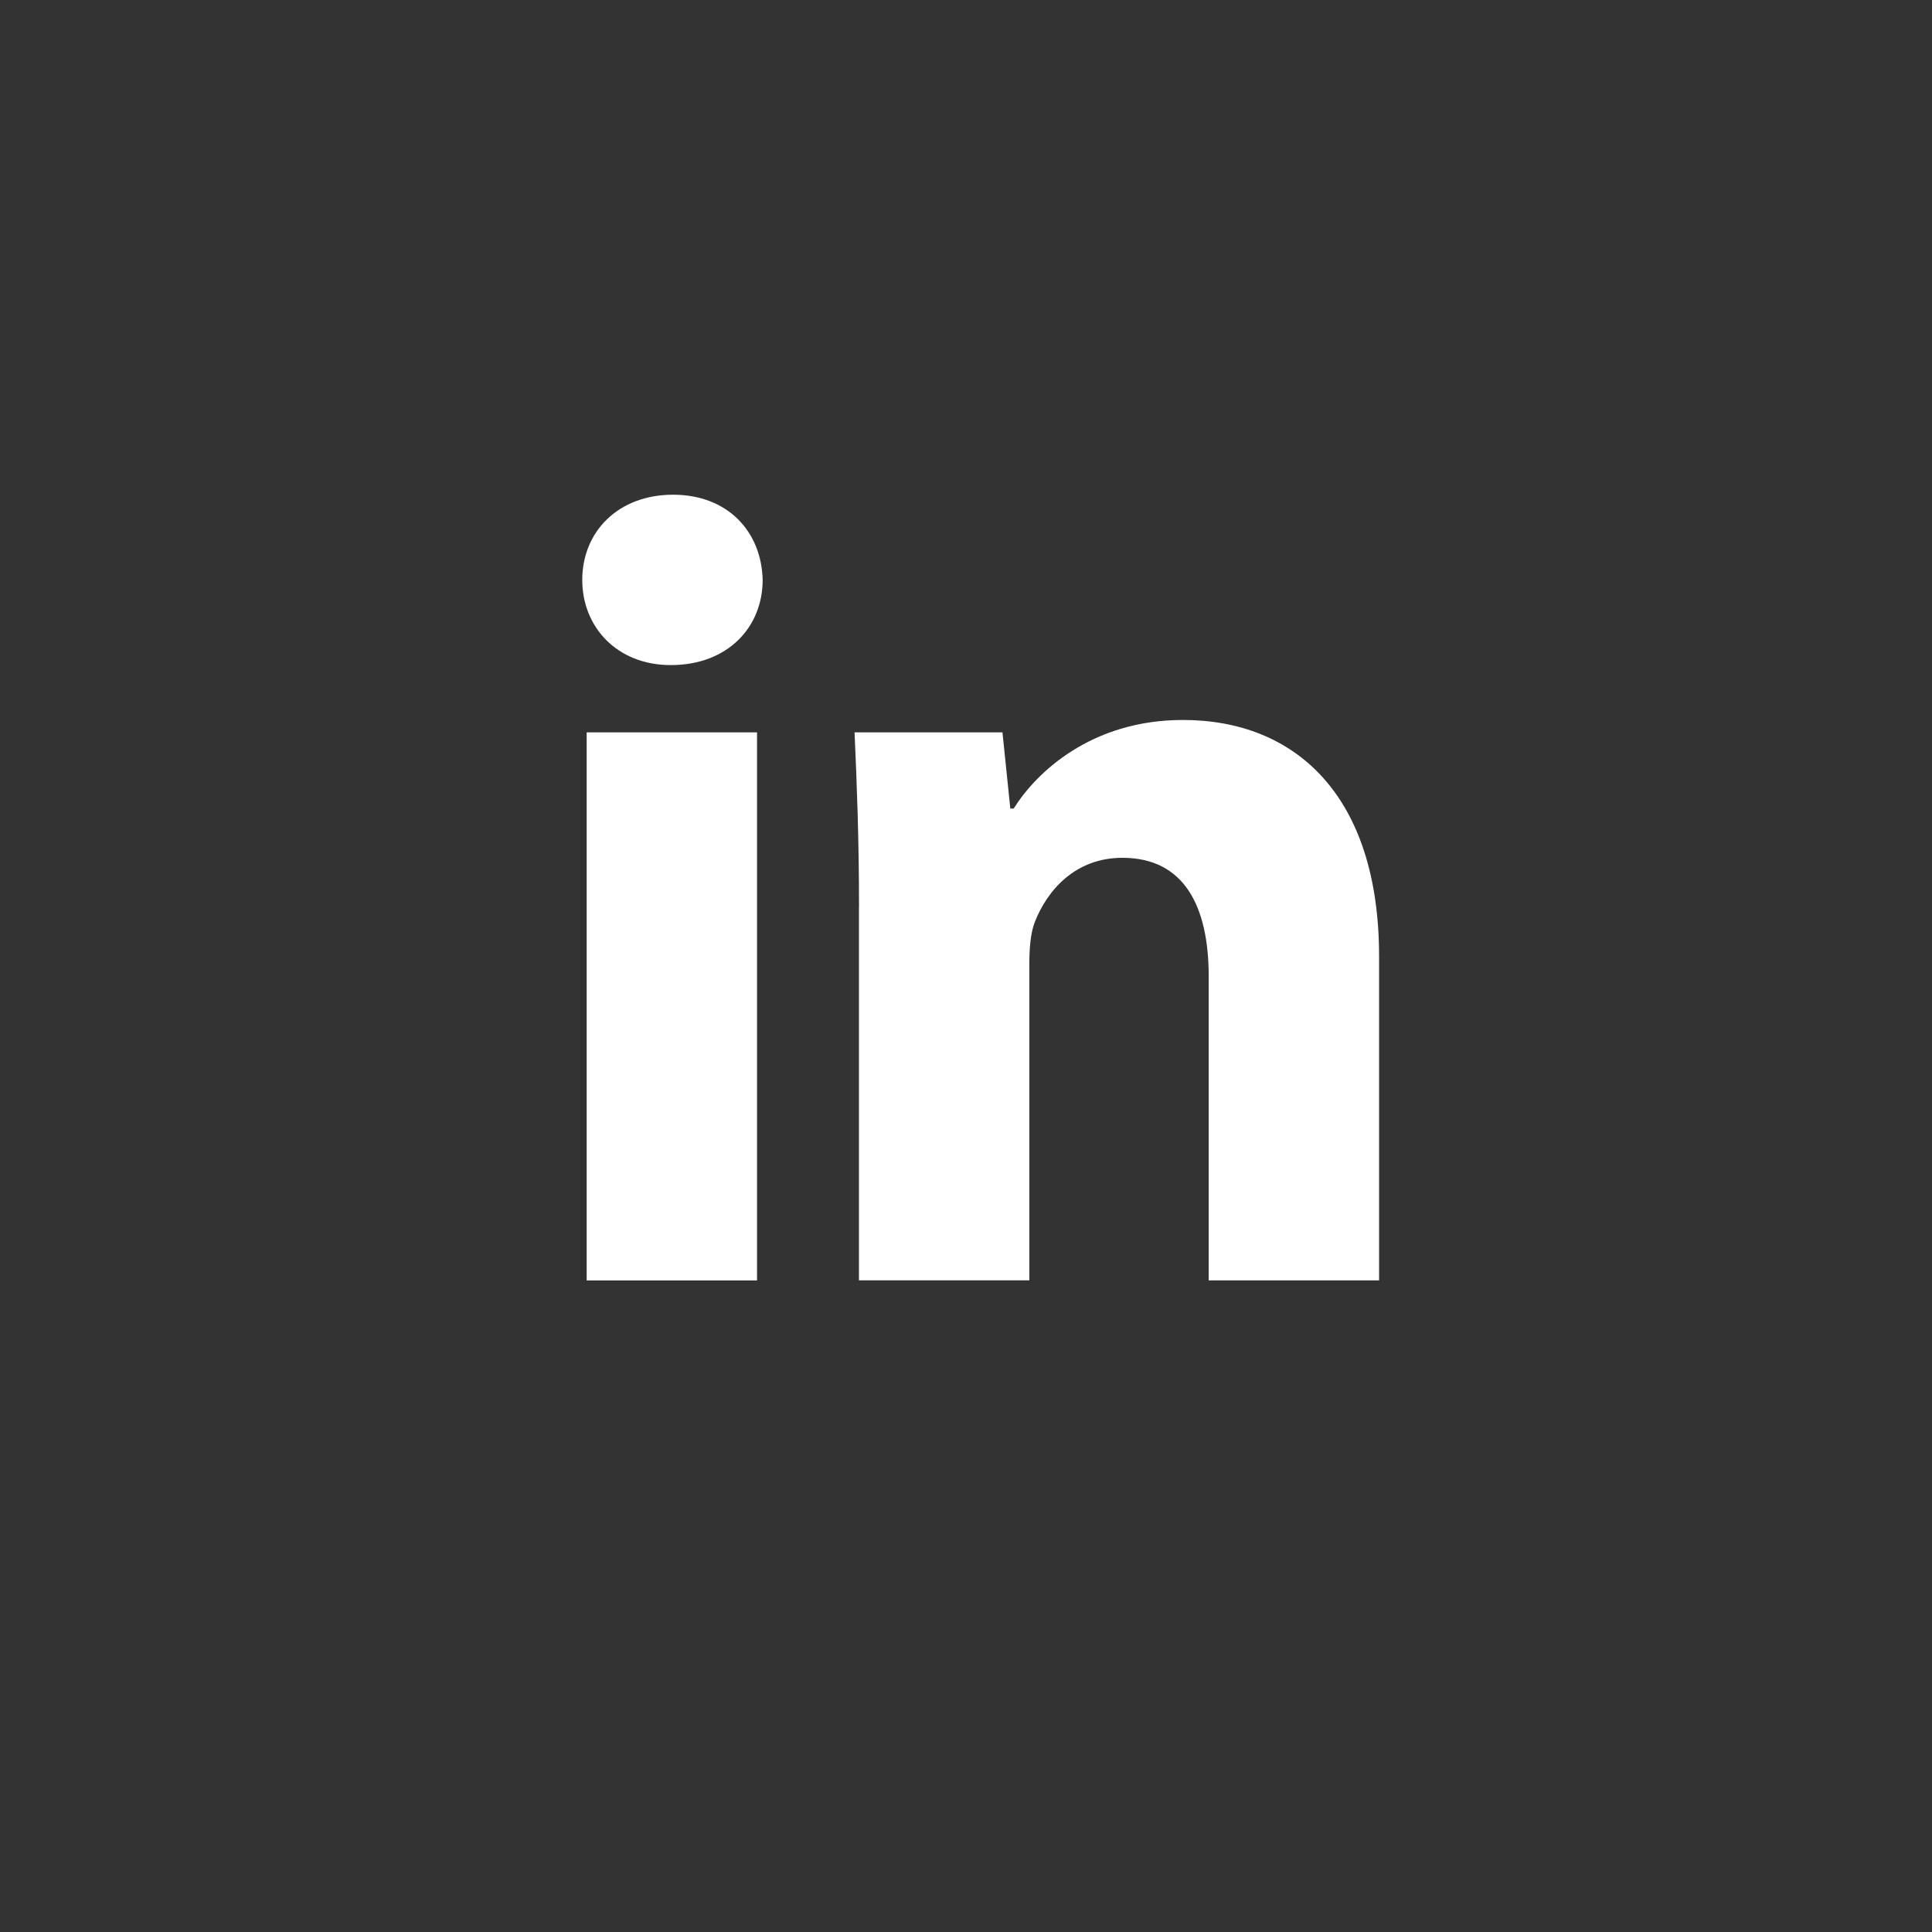 <?xml version="1.0" encoding="utf-8"?>
<!-- Generator: Adobe Illustrator 17.1.0, SVG Export Plug-In . SVG Version: 6.00 Build 0)  -->
<!DOCTYPE svg PUBLIC "-//W3C//DTD SVG 1.1//EN" "http://www.w3.org/Graphics/SVG/1.1/DTD/svg11.dtd">
<svg version="1.1" id="Layer_1" xmlns="http://www.w3.org/2000/svg" xmlns:xlink="http://www.w3.org/1999/xlink" x="0px" y="0px"
	 viewBox="0 0 32 32" enable-background="new 0 0 32 32" xml:space="preserve">
<rect x="0" y="0" width="32" height="32" fill="#333333" stroke="none"/>
<g>
	<path fill="#FFFFFF" d="M12.632,9.605c0,0.78-0.576,1.411-1.522,1.411c-0.891,0-1.466-0.631-1.466-1.411
		c0-0.798,0.594-1.411,1.504-1.411C12.056,8.194,12.613,8.807,12.632,9.605z M9.717,21.208V12.13h2.822v9.078H9.717z"/>
	<path fill="#FFFFFF" d="M14.228,15.026c0-1.132-0.037-2.079-0.074-2.896h2.45l0.13,1.262h0.056
		c0.371-0.594,1.281-1.467,2.803-1.467c1.856,0,3.249,1.244,3.249,3.917v5.365H20.02v-5.031c0-1.17-0.408-1.968-1.43-1.968
		c-0.78,0-1.243,0.538-1.448,1.058c-0.074,0.185-0.093,0.446-0.093,0.705v5.235h-2.822V15.026z"/>
</g>
</svg>
